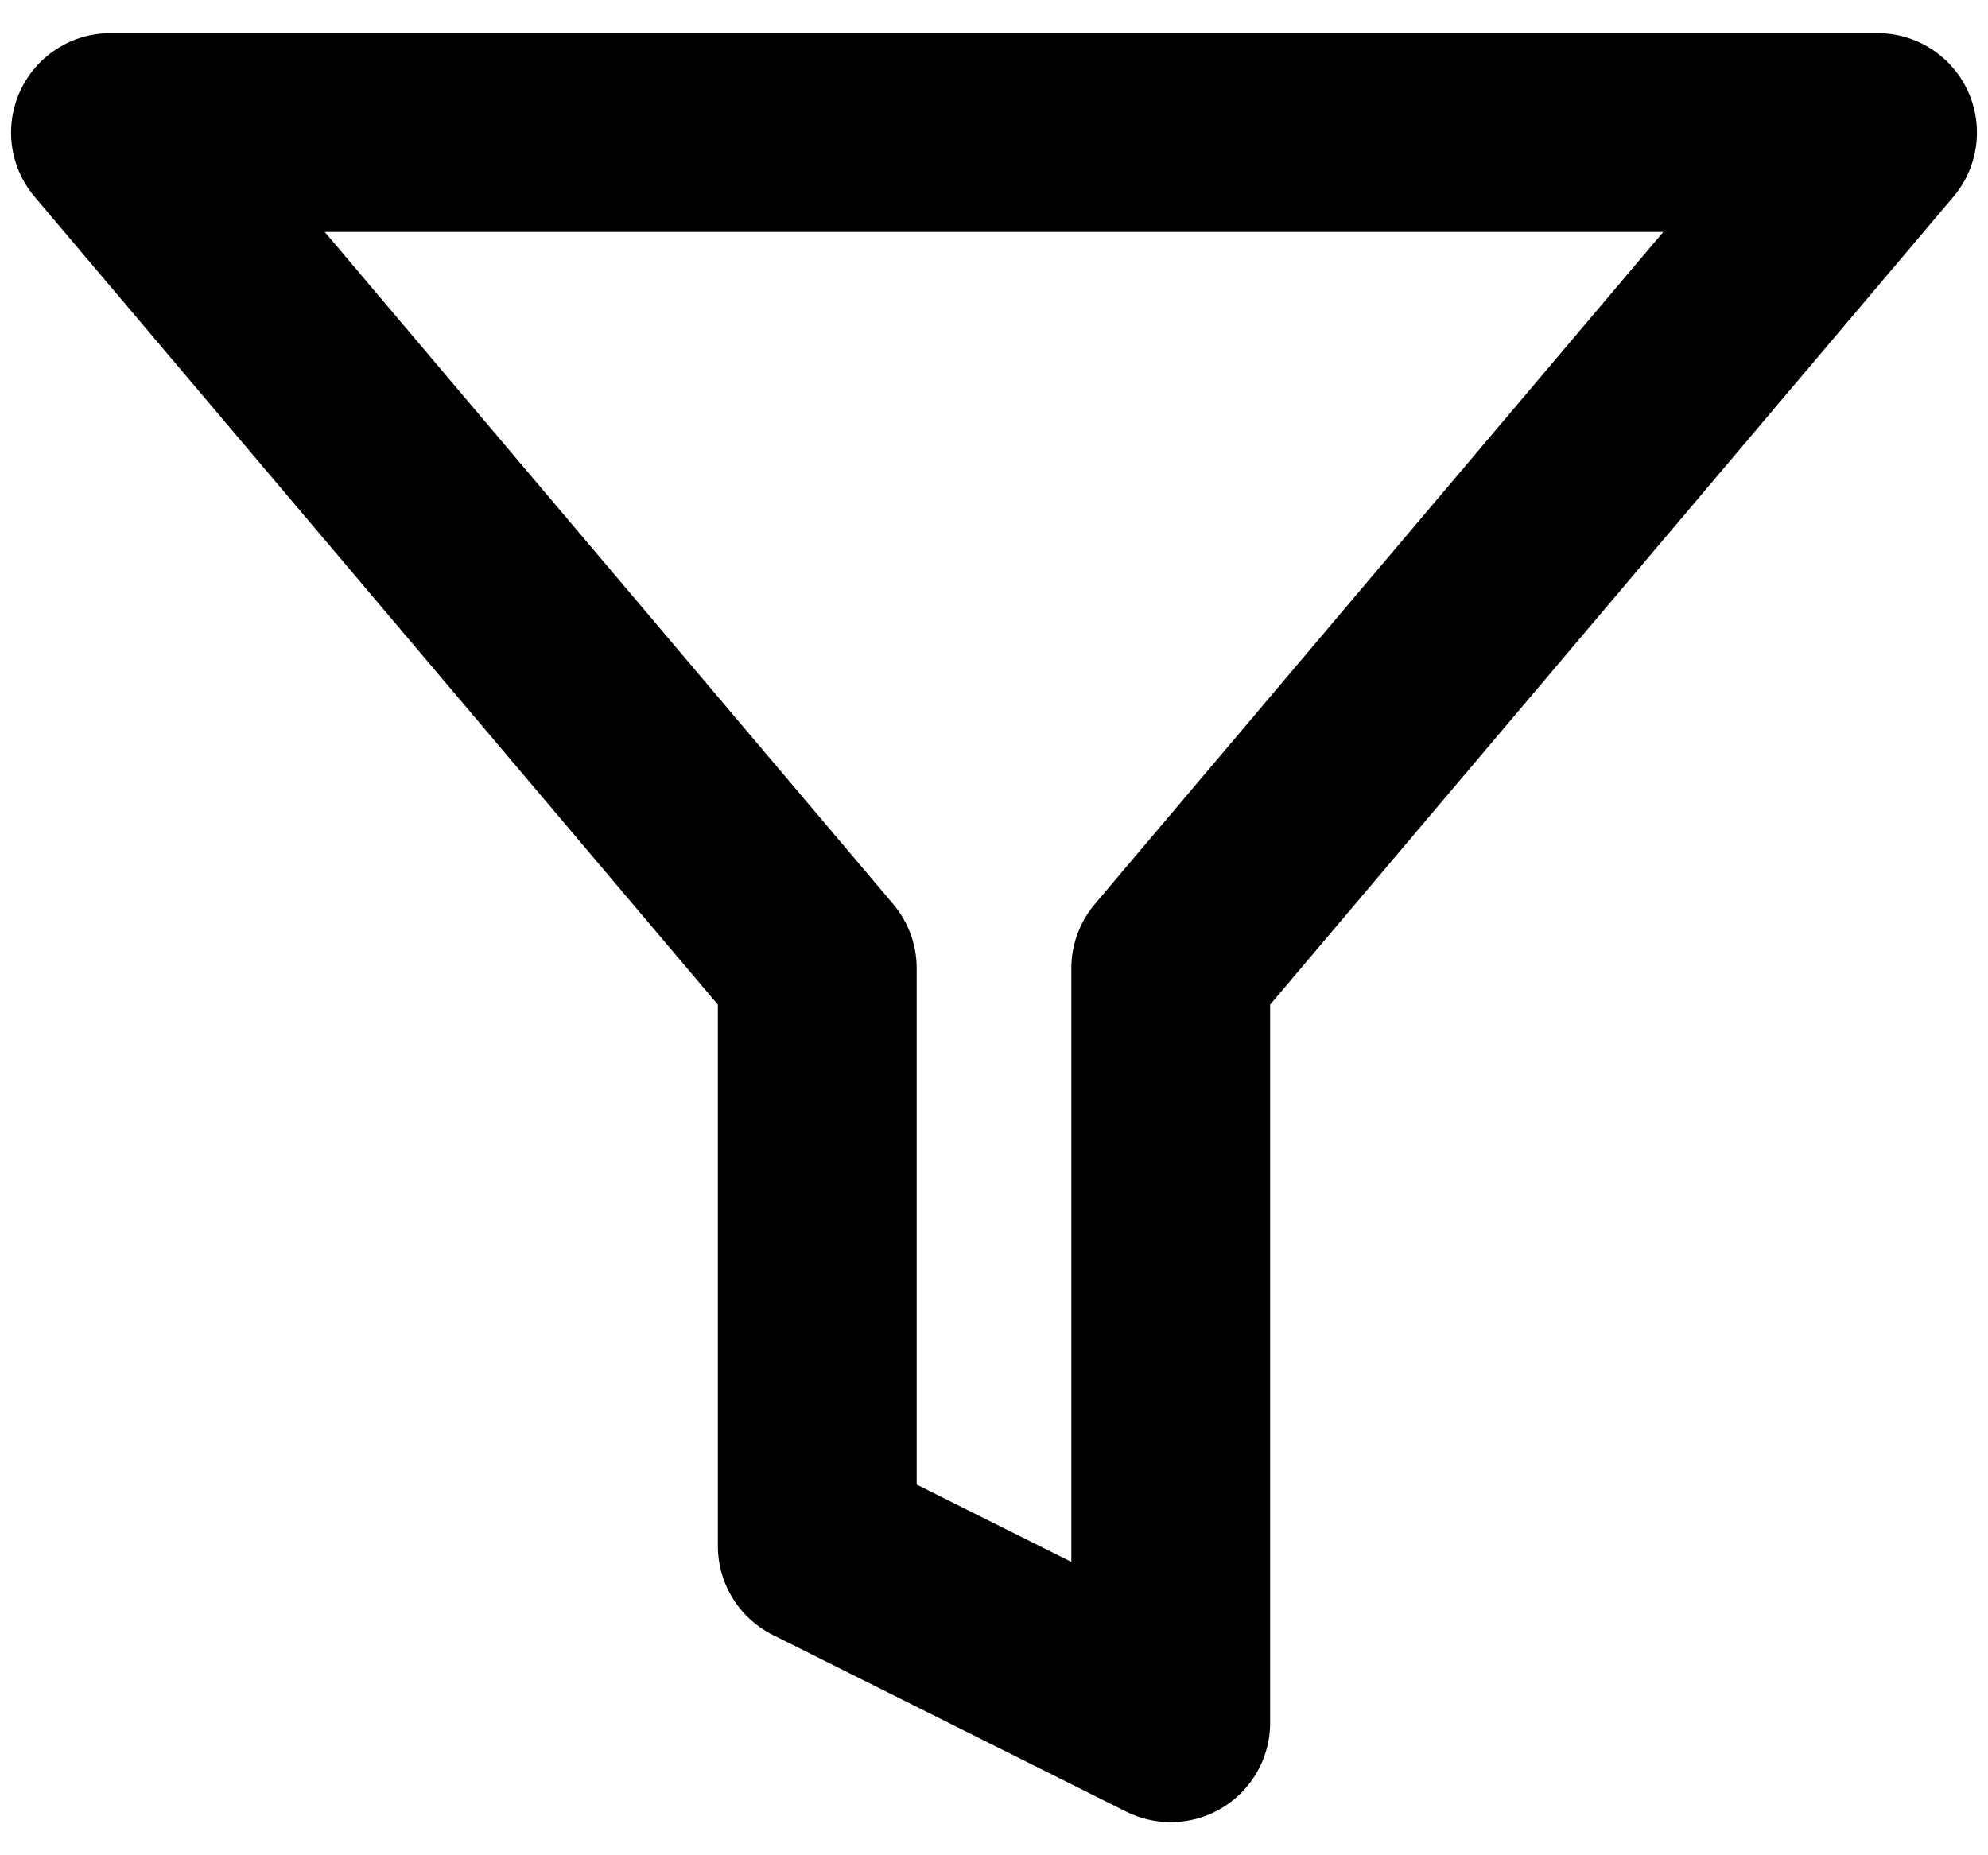 <svg width="30" height="28" viewBox="0 0 30 28" fill="none" xmlns="http://www.w3.org/2000/svg">
<path d="M28.333 2H1.667L12.333 14.613V23.333L17.667 26V14.613L28.333 2Z" stroke="currentColor" stroke-width="3" stroke-linecap="round" stroke-linejoin="round"/>
</svg>
